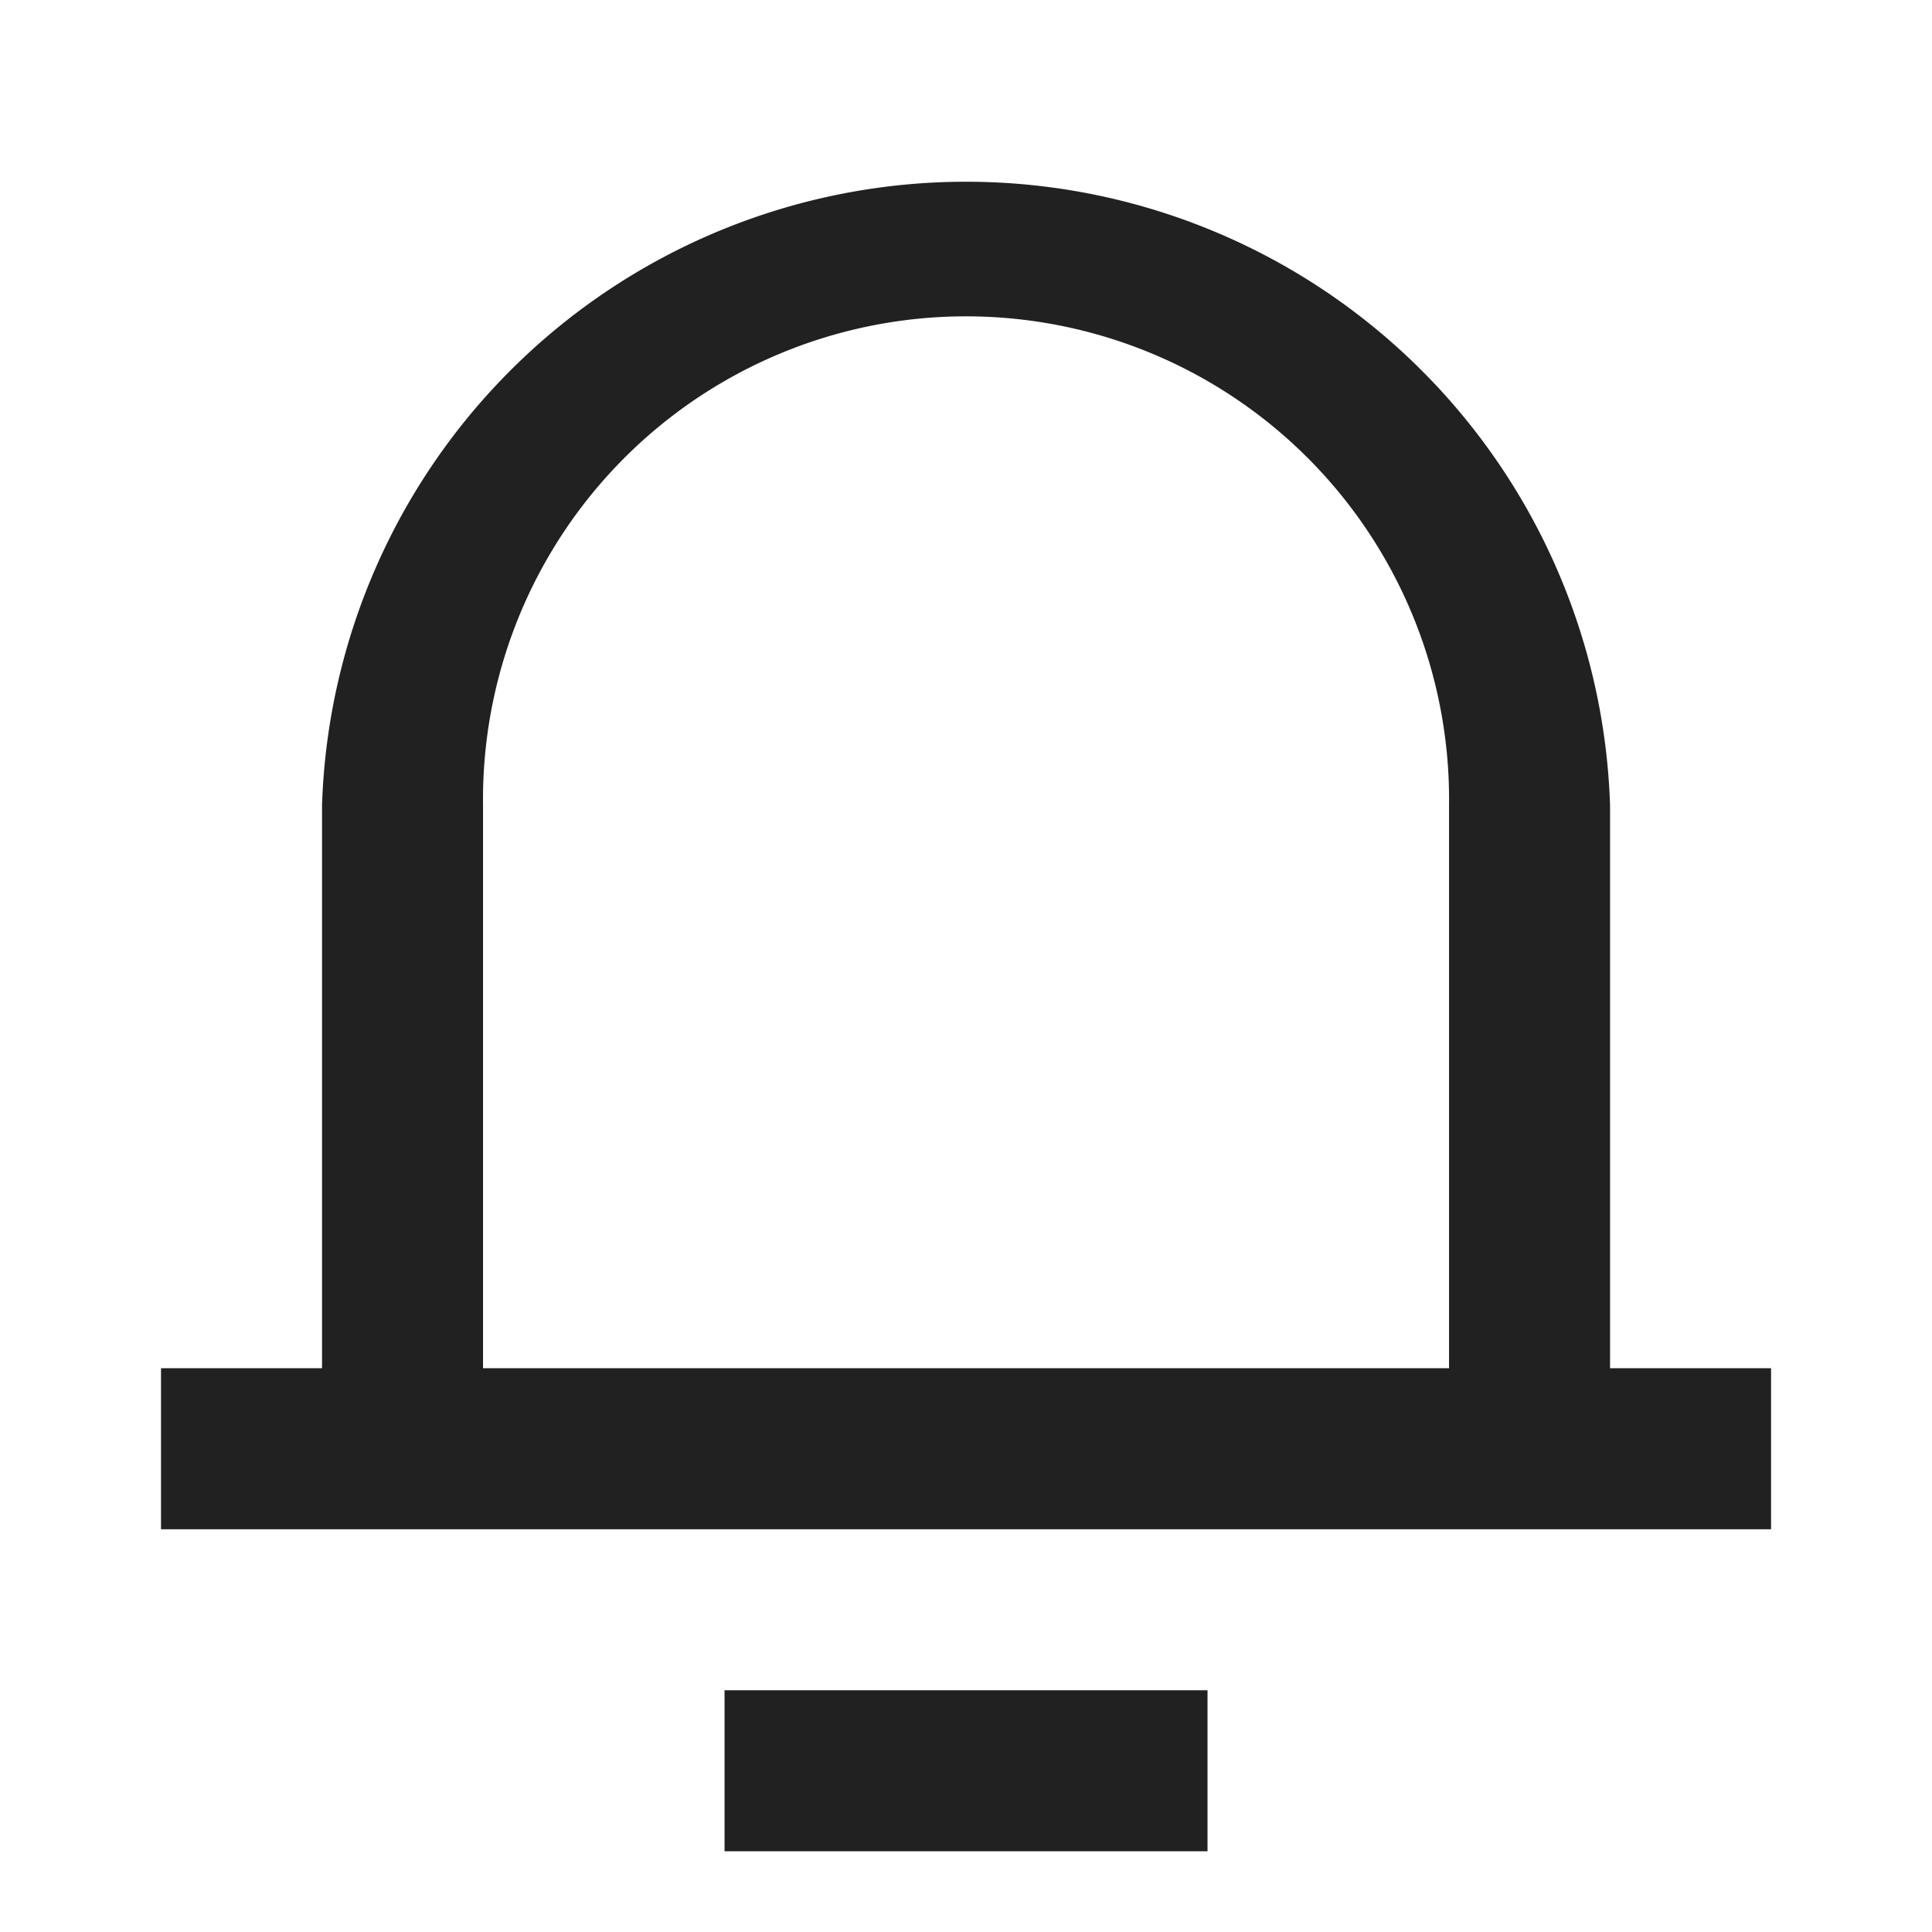 <svg id="notification_3" data-name="notification 3" xmlns="http://www.w3.org/2000/svg" width="26.086" height="26.086" viewBox="0 0 26.086 26.086">
  <path id="Trazado_46957" data-name="Trazado 46957" d="M23.565,20.3h2.174v2.174H4V20.3H6.174V12.7a8.7,8.7,0,0,1,17.391,0Zm-2.174,0V12.7a6.522,6.522,0,1,0-13.043,0V20.3Zm-9.782,4.348H18.13v2.174H11.609Z" transform="translate(-1.826 -1.826)" fill="#212121"/>
  <path id="Trazado_46958" data-name="Trazado 46958" d="M0,0H26.086V26.086H0Z" fill="none"/>
</svg>
